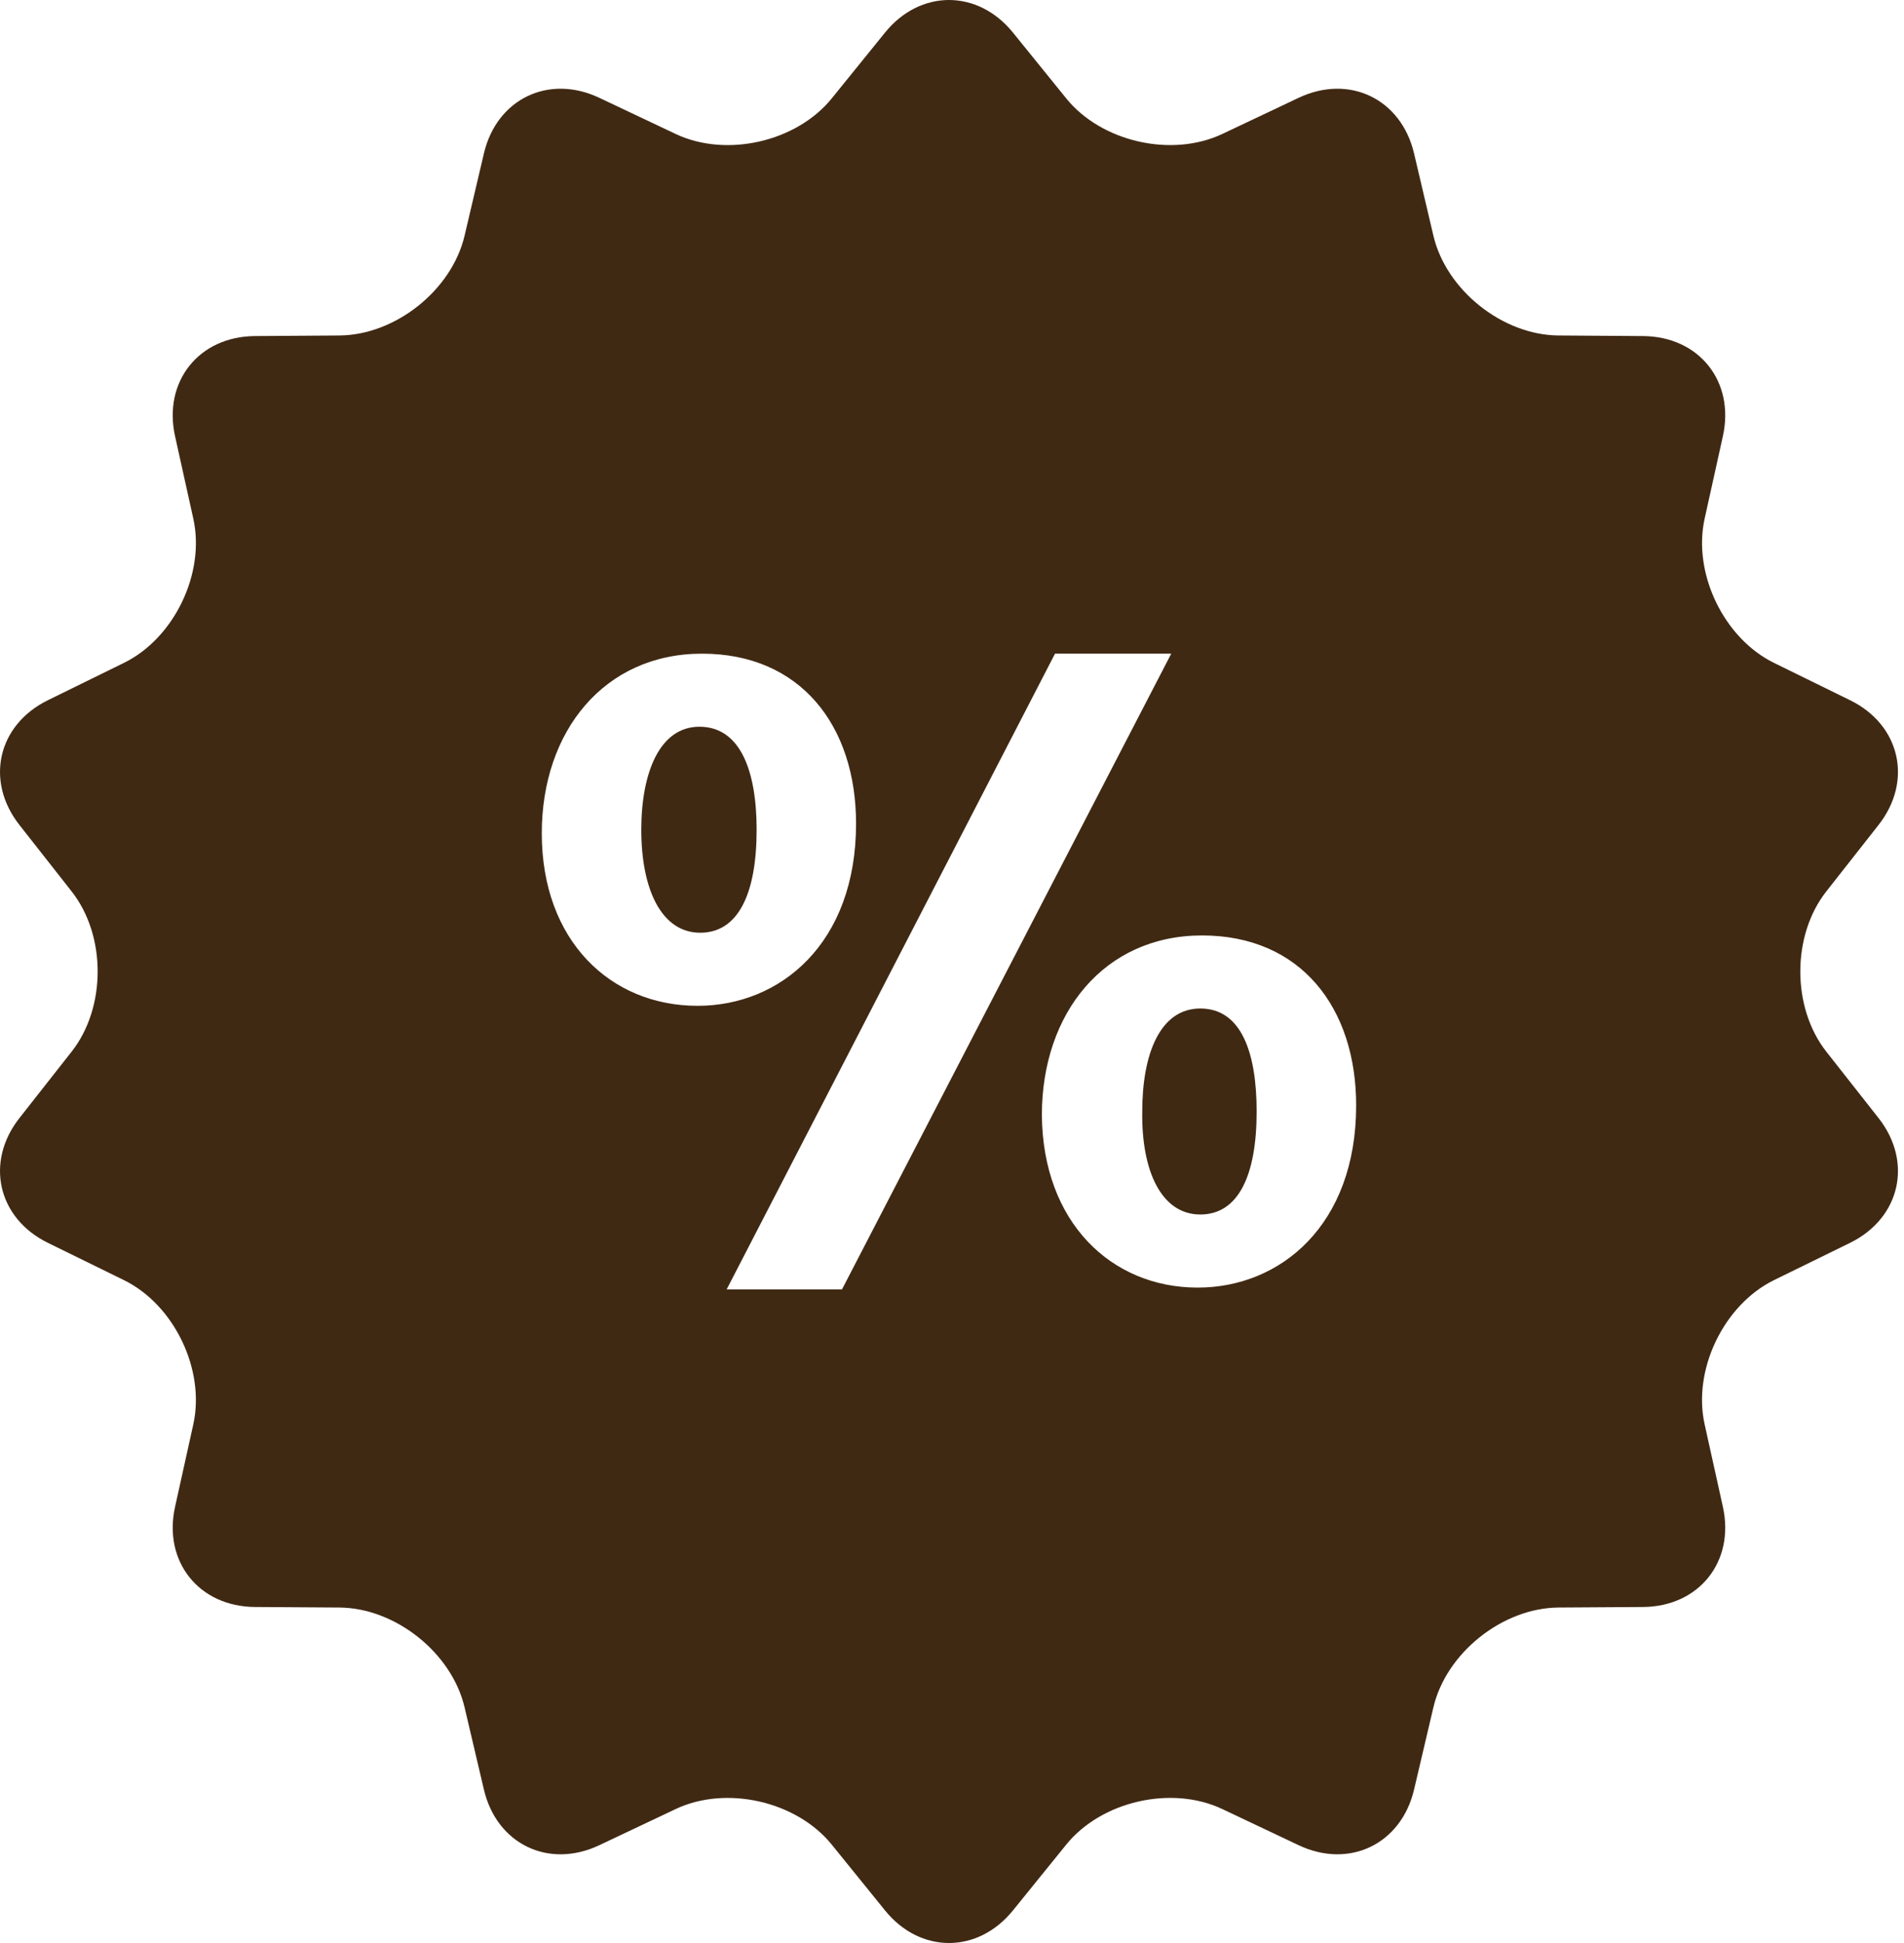 <svg width="49" height="50" viewBox="0 0 49 50" fill="none" xmlns="http://www.w3.org/2000/svg">
<path d="M30.89 25.952C29.849 25.952 29.396 27.131 29.396 28.603C29.373 30.143 29.894 31.253 30.89 31.253C31.866 31.253 32.34 30.256 32.34 28.603C32.34 27.108 31.956 25.952 30.89 25.952Z" fill="#402913"/>
<path d="M17.999 18.701C16.979 18.701 16.504 19.879 16.504 21.352C16.504 22.892 17.025 24.002 18.021 24.002C18.995 24.002 19.472 23.006 19.472 21.352C19.472 19.857 19.063 18.701 17.999 18.701Z" fill="#402913"/>
<path d="M46.999 27.06C46.109 25.927 46.109 24.073 46.999 22.941L48.344 21.23C49.235 20.097 48.904 18.652 47.611 18.018L45.656 17.059C44.363 16.425 43.559 14.755 43.869 13.348L44.339 11.224C44.65 9.817 43.726 8.658 42.285 8.648L40.108 8.633C38.668 8.622 37.219 7.467 36.889 6.065L36.391 3.947C36.06 2.545 34.724 1.901 33.421 2.517L31.455 3.448C30.152 4.063 28.345 3.651 27.439 2.531L26.07 0.84C25.164 -0.28 23.681 -0.28 22.775 0.84L21.406 2.531C20.5 3.651 18.692 4.064 17.39 3.448L15.423 2.517C14.121 1.901 12.784 2.545 12.454 3.947L11.956 6.065C11.626 7.467 10.176 8.622 8.735 8.633L6.56 8.648C5.119 8.658 4.194 9.817 4.505 11.224L4.975 13.348C5.286 14.755 4.481 16.425 3.188 17.059L1.234 18.018C-0.06 18.652 -0.39 20.098 0.501 21.23L1.845 22.941C2.736 24.073 2.736 25.927 1.845 27.06L0.501 28.77C-0.39 29.903 -0.06 31.349 1.234 31.983L3.188 32.941C4.481 33.575 5.285 35.244 4.975 36.652L4.505 38.776C4.194 40.183 5.119 41.342 6.56 41.353L8.735 41.367C10.176 41.378 11.626 42.533 11.956 43.935L12.454 46.053C12.784 47.456 14.121 48.1 15.423 47.483L17.39 46.552C18.692 45.937 20.5 46.349 21.406 47.469L22.775 49.16C23.681 50.28 25.164 50.28 26.07 49.16L27.439 47.469C28.345 46.348 30.153 45.936 31.455 46.552L33.421 47.483C34.724 48.099 36.06 47.456 36.391 46.053L36.889 43.935C37.219 42.533 38.668 41.378 40.108 41.367L42.285 41.353C43.726 41.342 44.65 40.184 44.339 38.776L43.869 36.652C43.557 35.245 44.363 33.575 45.656 32.941L47.611 31.983C48.904 31.348 49.235 29.902 48.344 28.77L46.999 27.06ZM13.943 21.443C13.943 18.815 15.552 16.821 18.067 16.821C20.604 16.821 22.031 18.678 22.031 21.194C22.031 24.275 20.084 25.883 17.953 25.883C15.71 25.883 13.943 24.207 13.943 21.443ZM21.669 33.18H18.701L27.151 16.821H30.142L21.669 33.18ZM30.823 33.134C28.602 33.134 26.835 31.457 26.813 28.694C26.813 26.066 28.421 24.072 30.936 24.072C33.473 24.072 34.901 25.93 34.901 28.445C34.901 31.526 32.952 33.134 30.823 33.134Z" fill="#402913"/>
</svg>
